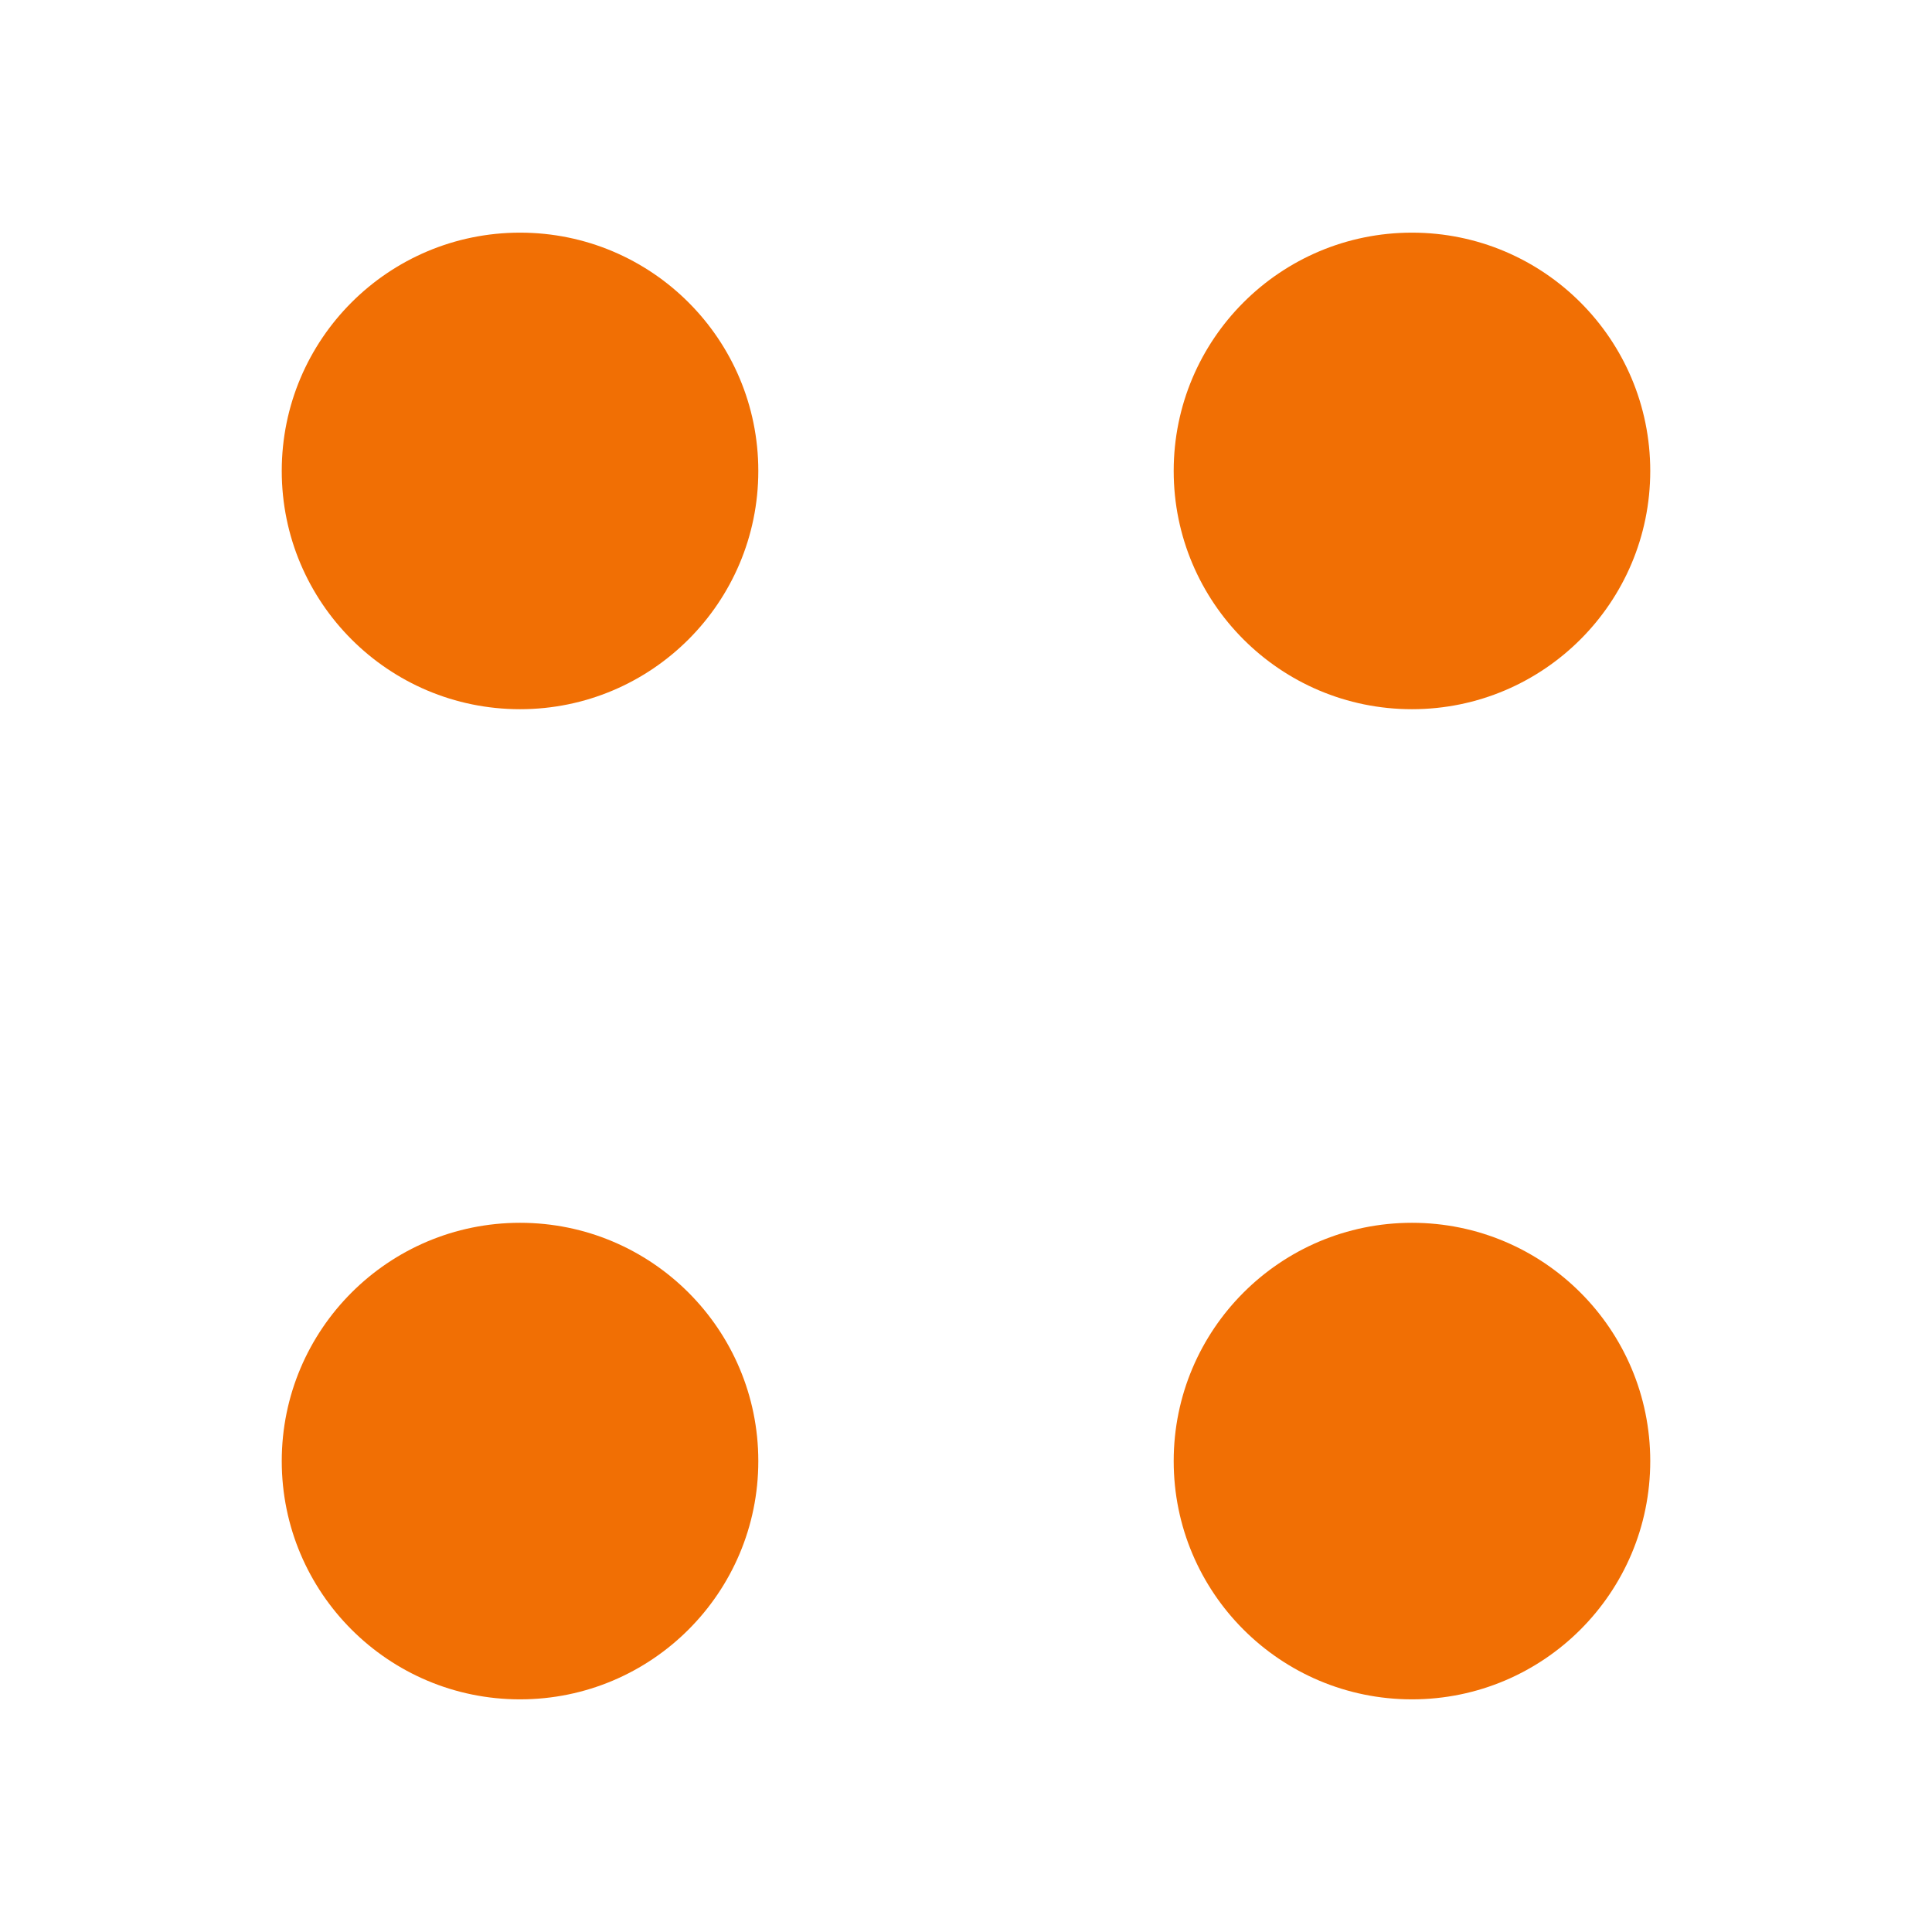 <svg width="24" height="24" viewBox="0 0 24 24" fill="none" xmlns="http://www.w3.org/2000/svg">
<path d="M17.54 8.81C19.175 8.81 20.5 7.484 20.5 5.85C20.5 4.215 19.175 2.89 17.54 2.89C15.905 2.89 14.58 4.215 14.58 5.85C14.58 7.484 15.905 8.81 17.54 8.81Z" fill="#F16F04"/>
<path d="M6.46 8.81C8.095 8.81 9.42 7.484 9.42 5.85C9.42 4.215 8.095 2.89 6.46 2.89C4.825 2.89 3.5 4.215 3.5 5.85C3.5 7.484 4.825 8.81 6.46 8.81Z" fill="#F16F04"/>
<path d="M17.54 21.11C19.175 21.11 20.5 19.785 20.5 18.15C20.5 16.516 19.175 15.19 17.54 15.19C15.905 15.19 14.58 16.516 14.58 18.15C14.58 19.785 15.905 21.11 17.54 21.11Z" fill="#F16F04"/>
<path d="M6.46 21.11C8.095 21.11 9.42 19.785 9.42 18.15C9.42 16.516 8.095 15.19 6.46 15.19C4.825 15.19 3.5 16.516 3.5 18.15C3.5 19.785 4.825 21.11 6.46 21.11Z" fill="#F16F04"/>
</svg>
